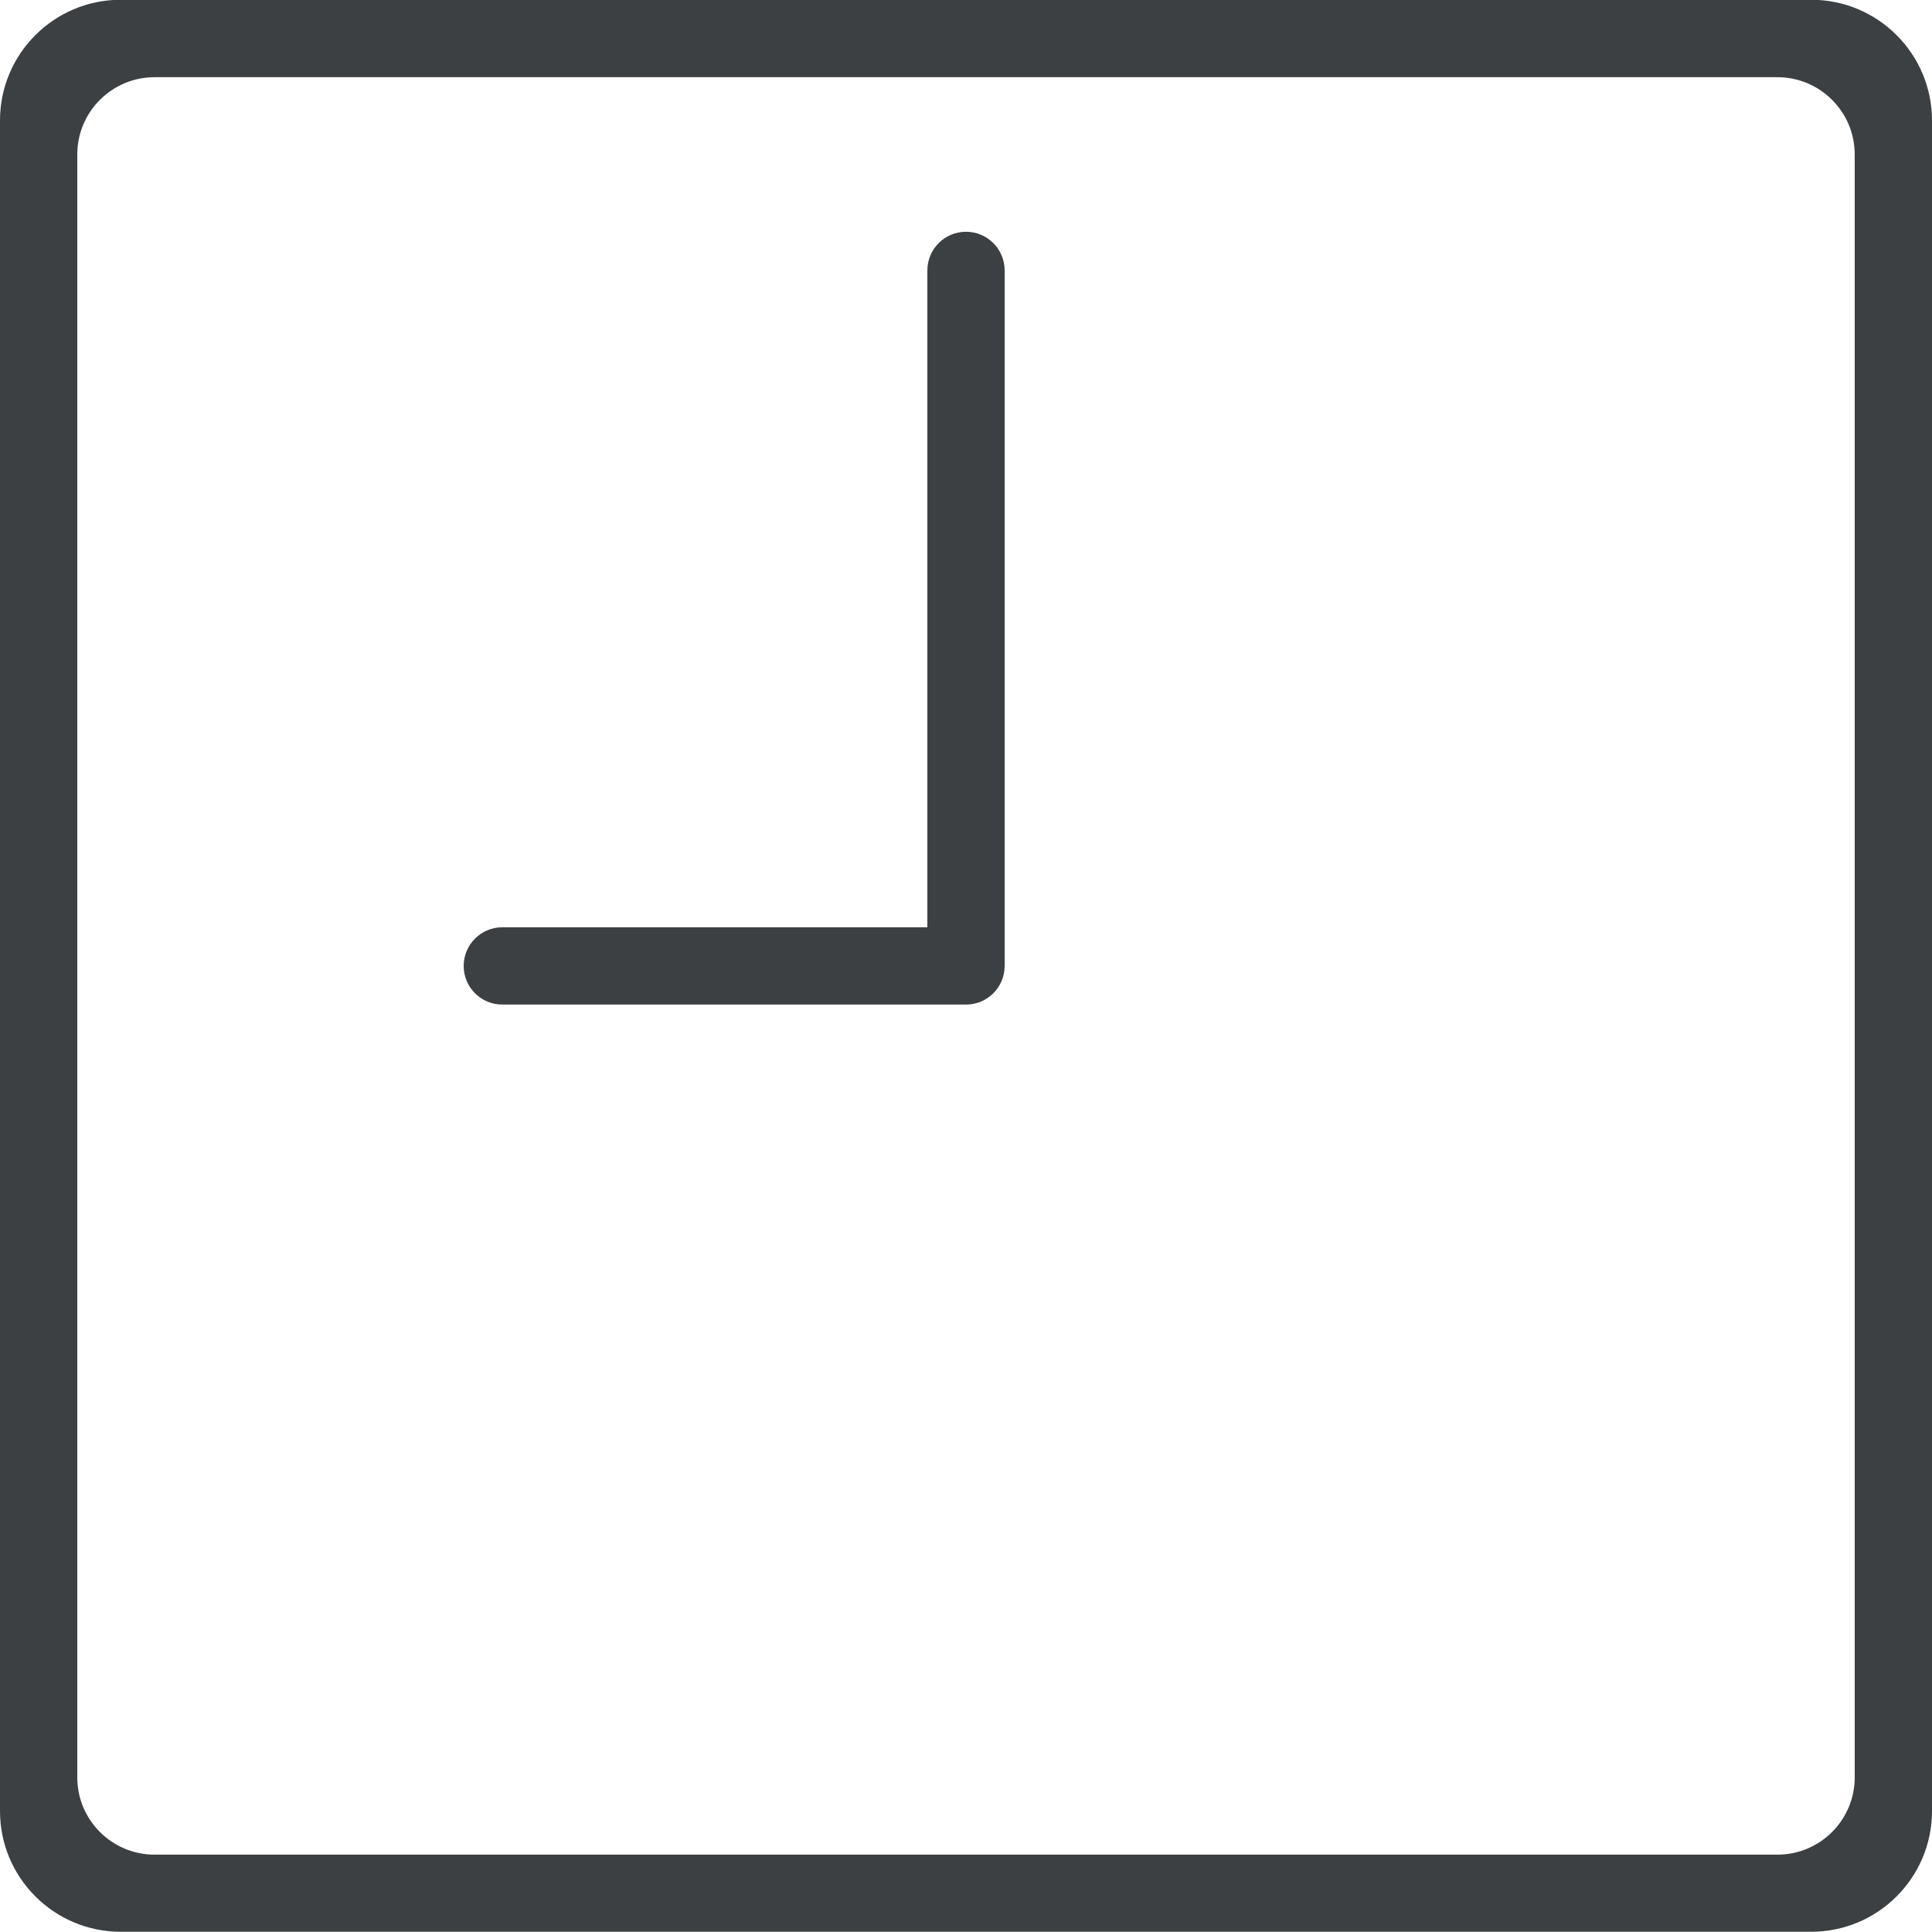 <svg xmlns="http://www.w3.org/2000/svg" xmlns:xlink="http://www.w3.org/1999/xlink" preserveAspectRatio="xMidYMid" width="25" height="25" viewBox="0 0 25 25">
  <defs>
    <style>
      .cls-1 {
        fill: #3c4042;
        fill-rule: evenodd;
      }
    </style>
  </defs>
  <path d="M23.437,24.997 L1.562,24.997 C0.699,24.997 -0.000,24.297 -0.000,23.435 L-0.000,1.559 C-0.000,0.697 0.699,-0.003 1.562,-0.003 L23.437,-0.003 C24.300,-0.003 25.000,0.697 25.000,1.559 L25.000,23.435 C25.000,24.297 24.300,24.997 23.437,24.997 ZM24.000,1.999 C24.000,1.447 23.552,0.999 23.000,0.999 L2.000,0.999 C1.448,0.999 1.000,1.447 1.000,1.999 L1.000,22.999 C1.000,23.551 1.448,23.999 2.000,23.999 L23.000,23.999 C23.552,23.999 24.000,23.551 24.000,22.999 L24.000,1.999 ZM12.500,12.999 L6.500,12.999 C6.224,12.999 6.000,12.776 6.000,12.499 C6.000,12.223 6.224,11.999 6.500,11.999 L12.000,11.999 L12.000,3.499 C12.000,3.223 12.224,2.999 12.500,2.999 C12.776,2.999 13.000,3.223 13.000,3.499 L13.000,12.499 C13.000,12.776 12.776,12.999 12.500,12.999 Z" class="cls-1"/>
</svg>
